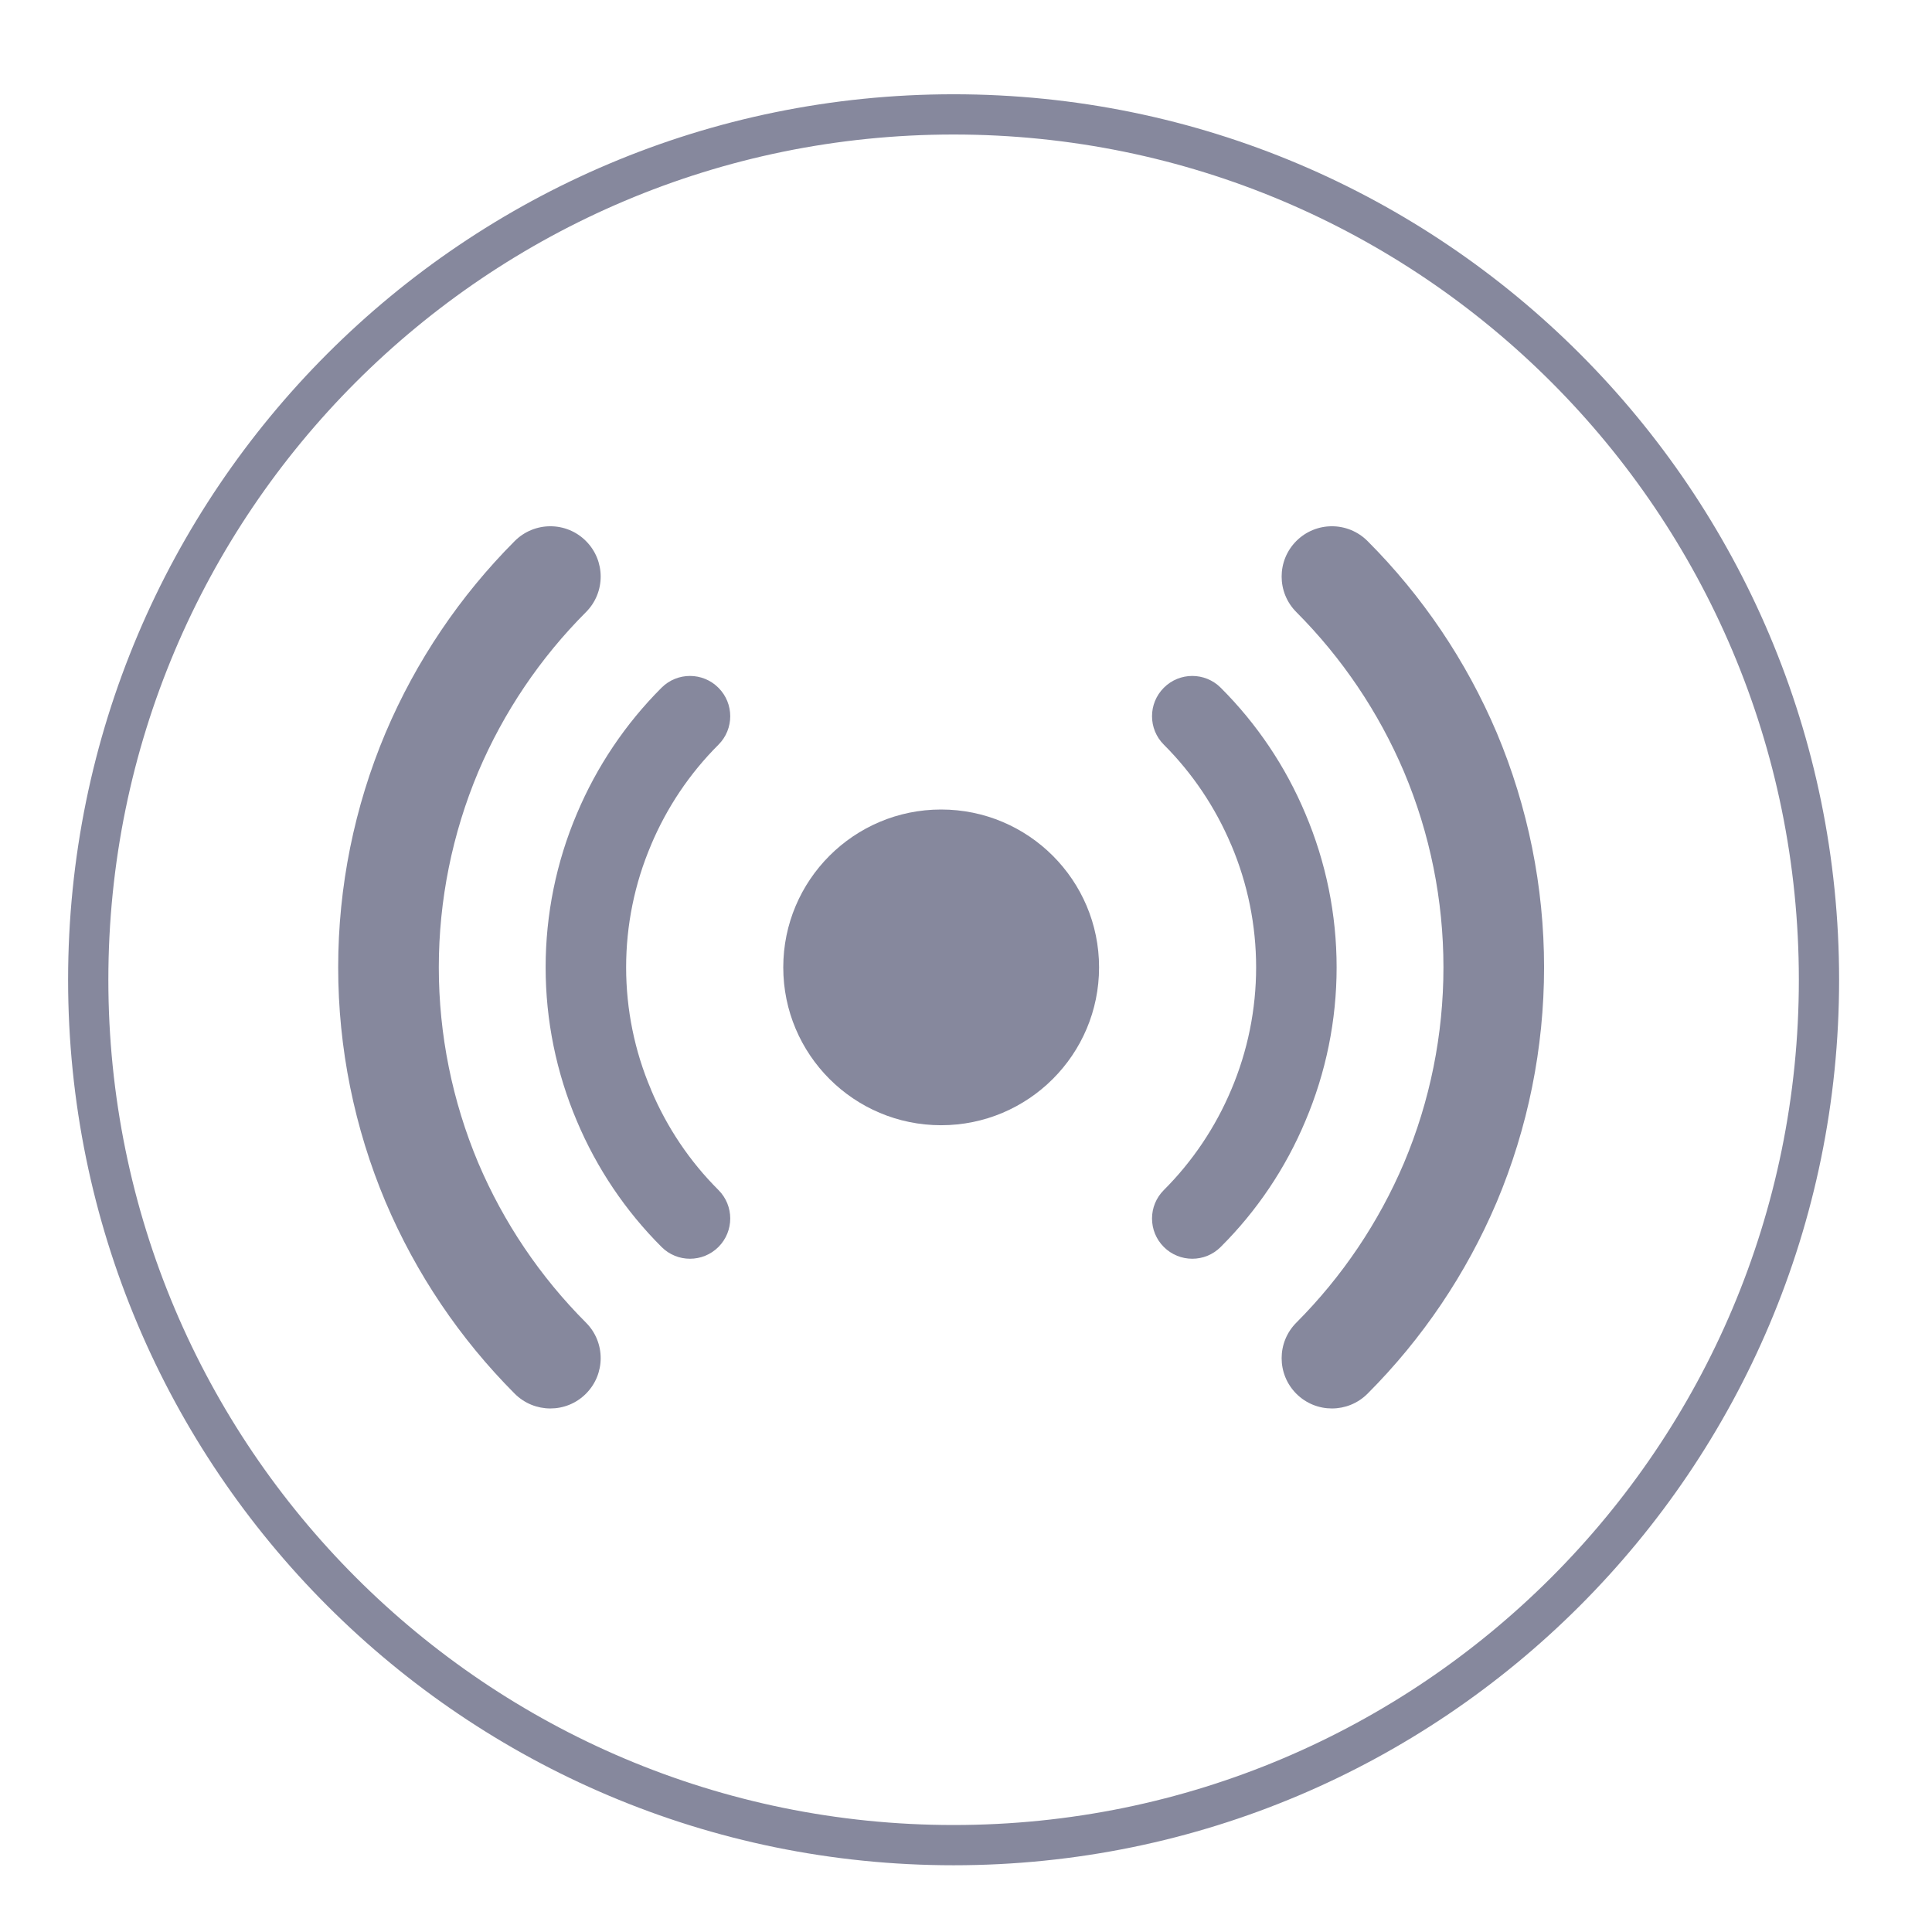 <svg width="24" height="24" viewBox="0 0 24 24" fill="none" xmlns="http://www.w3.org/2000/svg">
<path fill-rule="evenodd" clip-rule="evenodd" d="M11.846 22.671C17.645 22.671 22.346 17.97 22.346 12.171C22.346 6.372 17.645 1.671 11.846 1.671C6.047 1.671 1.346 6.372 1.346 12.171C1.346 17.97 6.047 22.671 11.846 22.671ZM11.846 23.171C17.921 23.171 22.846 18.246 22.846 12.171C22.846 6.096 17.921 1.171 11.846 1.171C5.77 1.171 0.846 6.096 0.846 12.171C0.846 18.246 5.77 23.171 11.846 23.171Z" fill="#86889D"/>
<path d="M11.691 13.978C12.774 13.978 13.653 13.1 13.653 12.017C13.653 10.934 12.774 10.056 11.691 10.056C10.608 10.056 9.73 10.934 9.73 12.017C9.73 13.1 10.608 13.978 11.691 13.978Z" fill="#86889D"/>
<path fill-rule="evenodd" clip-rule="evenodd" d="M8.925 8.544C9.12 8.739 9.12 9.056 8.925 9.251C8.568 9.607 8.284 10.03 8.088 10.495L8.088 10.496C7.883 10.977 7.778 11.494 7.778 12.017C7.778 12.539 7.883 13.057 8.088 13.537L8.088 13.539C8.284 14.004 8.568 14.427 8.925 14.783C9.12 14.978 9.12 15.295 8.925 15.49C8.73 15.685 8.413 15.686 8.218 15.49C7.77 15.043 7.413 14.512 7.167 13.928C6.91 13.323 6.778 12.674 6.778 12.017C6.778 11.36 6.91 10.71 7.167 10.106C7.413 9.522 7.77 8.991 8.218 8.543C8.413 8.348 8.73 8.348 8.925 8.544Z" fill="#86889D"/>
<path fill-rule="evenodd" clip-rule="evenodd" d="M14.457 8.544C14.652 8.348 14.969 8.348 15.164 8.543C15.613 8.991 15.97 9.522 16.215 10.106C16.472 10.71 16.604 11.36 16.604 12.017C16.604 12.674 16.472 13.323 16.215 13.928C15.97 14.512 15.613 15.043 15.164 15.49C14.969 15.686 14.652 15.685 14.457 15.49C14.262 15.295 14.262 14.978 14.458 14.783C14.814 14.427 15.098 14.004 15.294 13.539L15.295 13.537C15.499 13.057 15.604 12.539 15.604 12.017C15.604 11.494 15.499 10.977 15.295 10.496L15.294 10.495C15.098 10.03 14.814 9.607 14.458 9.251C14.262 9.056 14.262 8.739 14.457 8.544Z" fill="#86889D"/>
<path fill-rule="evenodd" clip-rule="evenodd" d="M7.278 6.72C7.523 6.964 7.523 7.36 7.279 7.604C6.71 8.174 6.256 8.847 5.941 9.588C5.618 10.357 5.451 11.183 5.451 12.017C5.451 12.851 5.618 13.677 5.941 14.446C6.256 15.187 6.71 15.86 7.279 16.43C7.523 16.674 7.523 17.07 7.278 17.314C7.034 17.558 6.638 17.557 6.394 17.313C5.713 16.63 5.168 15.822 4.791 14.934L4.79 14.932C4.401 14.009 4.201 13.018 4.201 12.017C4.201 11.016 4.401 10.025 4.79 9.102L4.791 9.1C5.168 8.212 5.713 7.404 6.394 6.721C6.638 6.477 7.034 6.476 7.278 6.72Z" fill="#86889D"/>
<path fill-rule="evenodd" clip-rule="evenodd" d="M16.104 6.72C16.349 6.476 16.744 6.477 16.988 6.721C17.67 7.404 18.215 8.212 18.592 9.1L18.593 9.102C18.981 10.025 19.181 11.016 19.181 12.017C19.181 13.018 18.981 14.009 18.593 14.932L18.592 14.934C18.215 15.822 17.67 16.63 16.988 17.313C16.744 17.557 16.349 17.558 16.104 17.314C15.86 17.07 15.86 16.674 16.104 16.43C16.672 15.86 17.126 15.187 17.441 14.446C17.765 13.677 17.931 12.851 17.931 12.017C17.931 11.183 17.765 10.357 17.441 9.588C17.126 8.847 16.672 8.174 16.104 7.604C15.86 7.36 15.86 6.964 16.104 6.72Z" fill="#86889D"/>
</svg>
